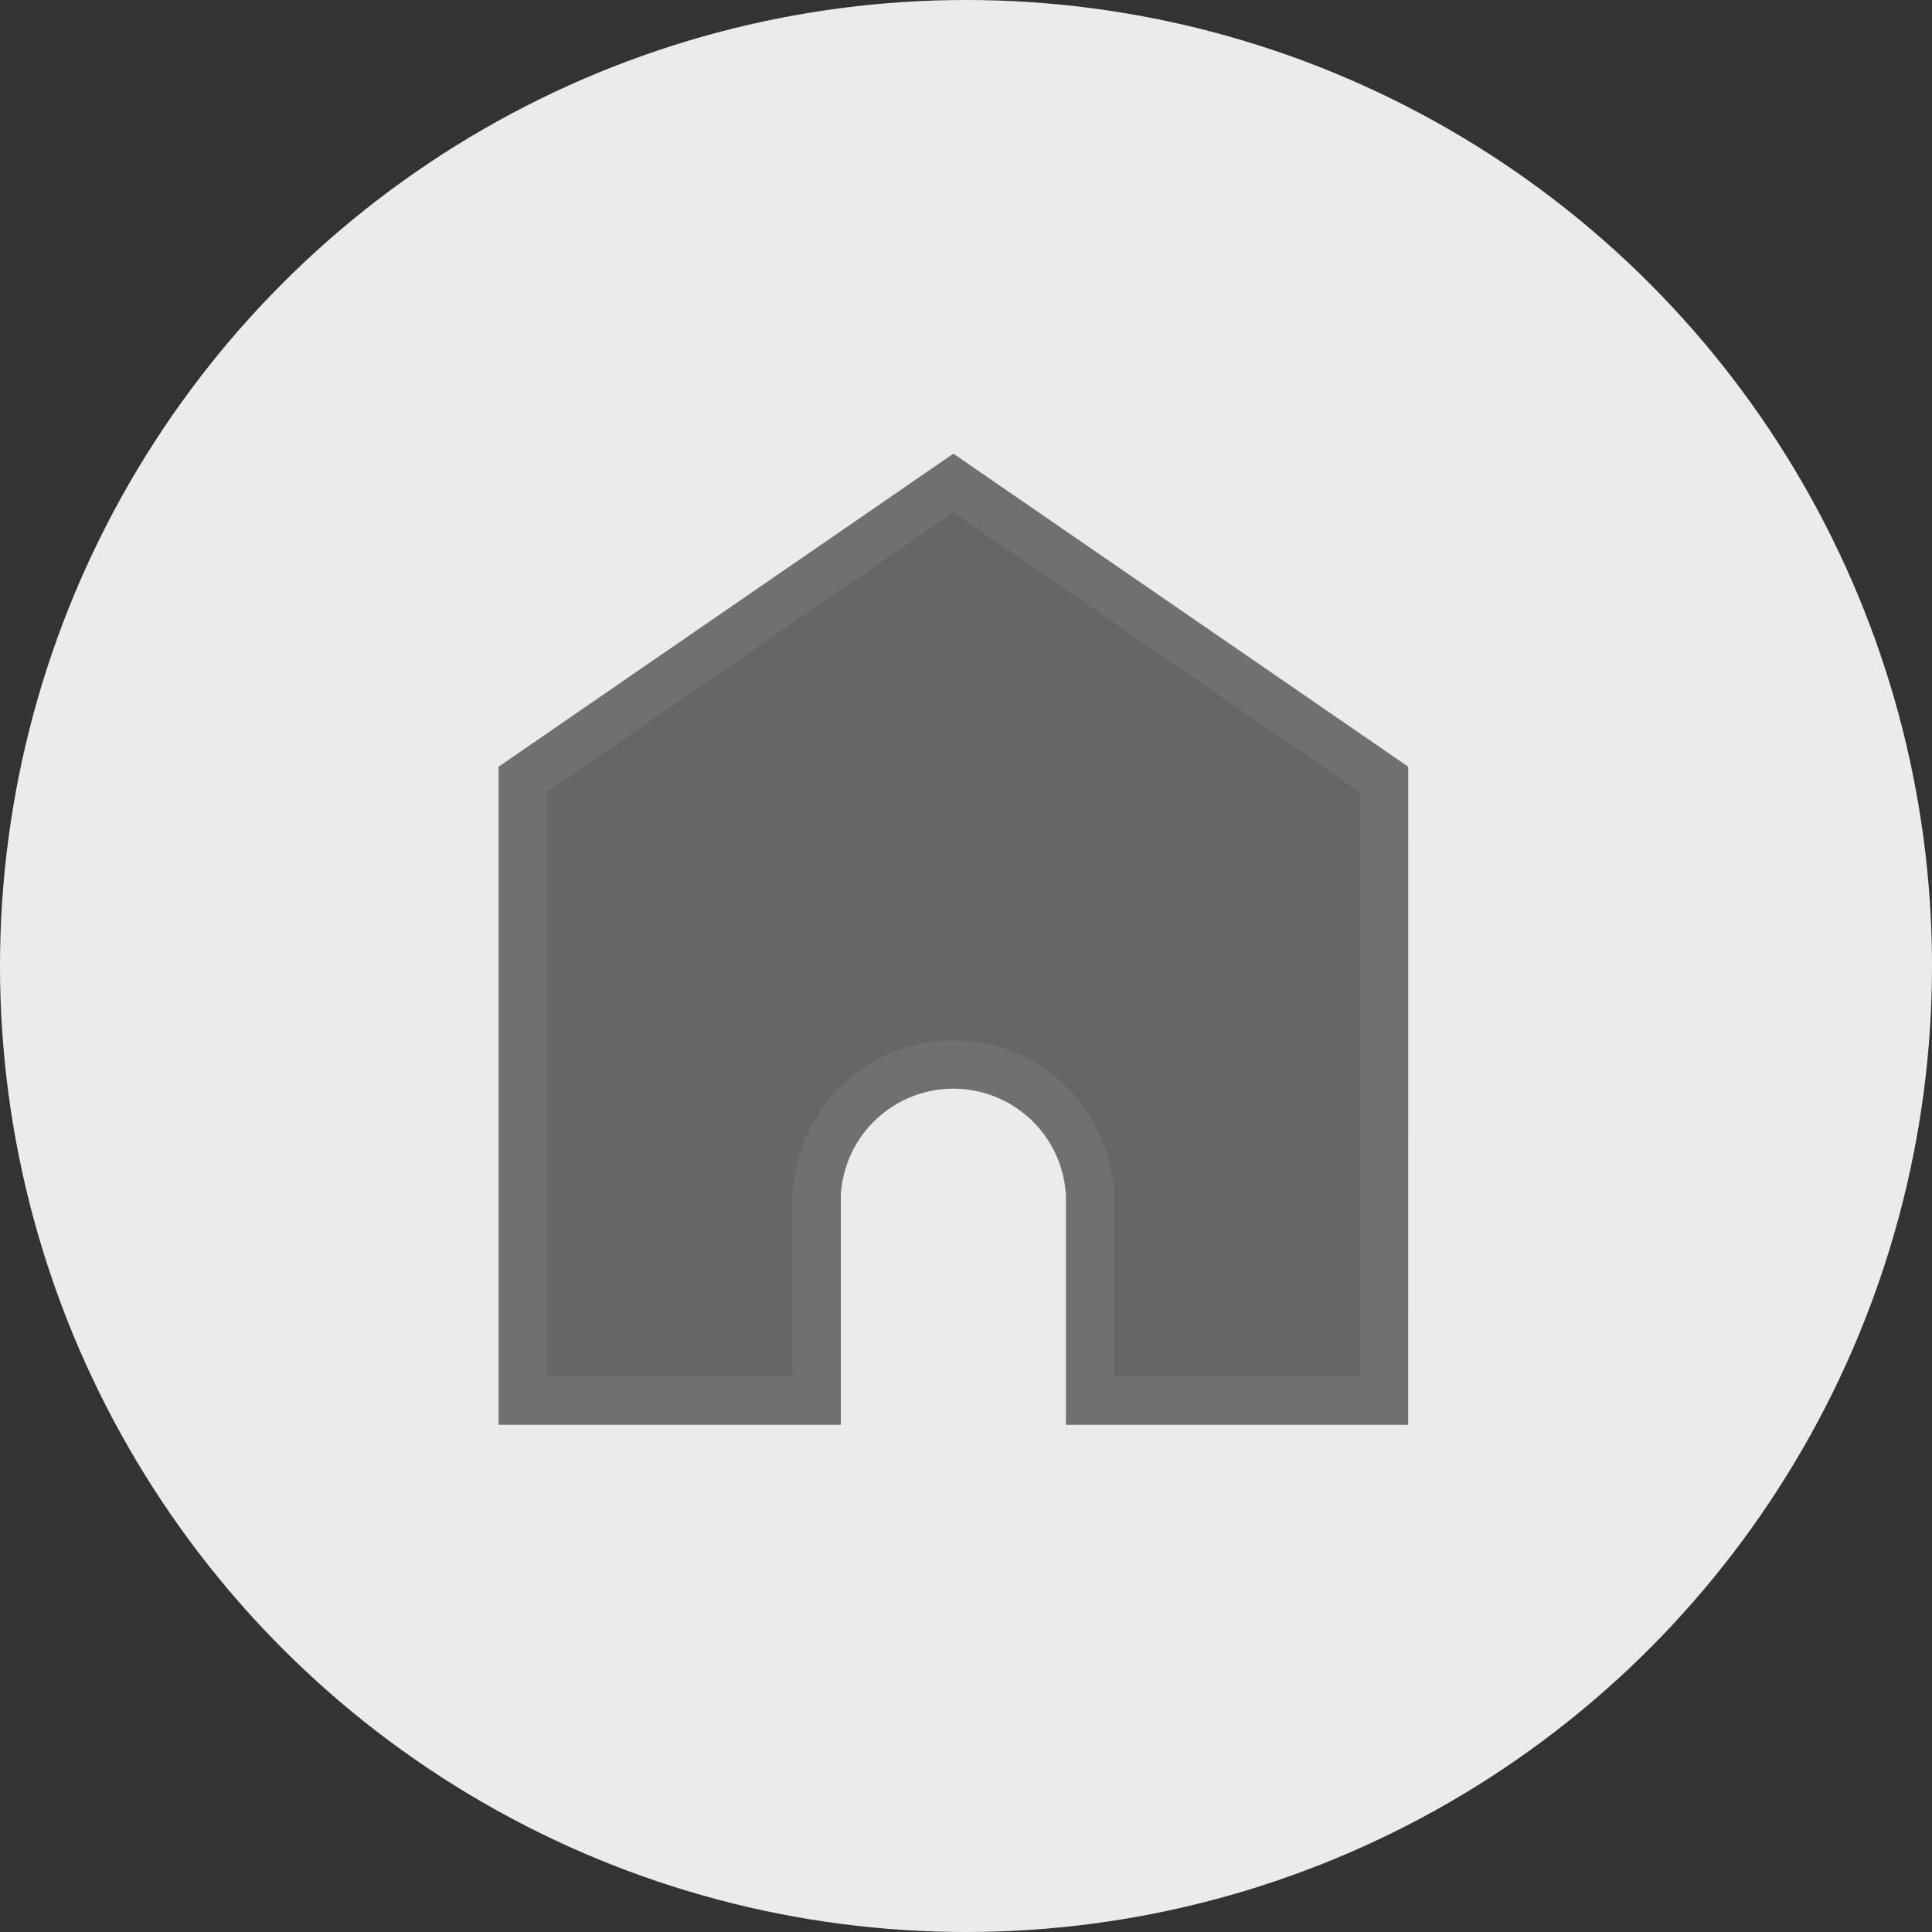<svg xmlns="http://www.w3.org/2000/svg" width="40" height="40" viewBox="0 0 40 40">
  <rect x="0" y="0" width="40" height="40" fill="#333333" stroke="none"/>
  <g id="グループ化_242" data-name="グループ化 242" transform="translate(-16 -16)">
    <circle id="楕円形_8" data-name="楕円形 8" cx="20" cy="20" r="20" transform="translate(16 16)" fill="#ebebeb"/>
    <path id="home" d="M122.719,395.818h-6.086v-4.246a2.833,2.833,0,0,0-5.661,0v4.246h-6.086V382.955l8.917-6.137,8.917,6.137Z" transform="translate(-78.064 -350.818)" fill="#666" stroke="#707070" stroke-width="1"/>
  </g>
</svg>
